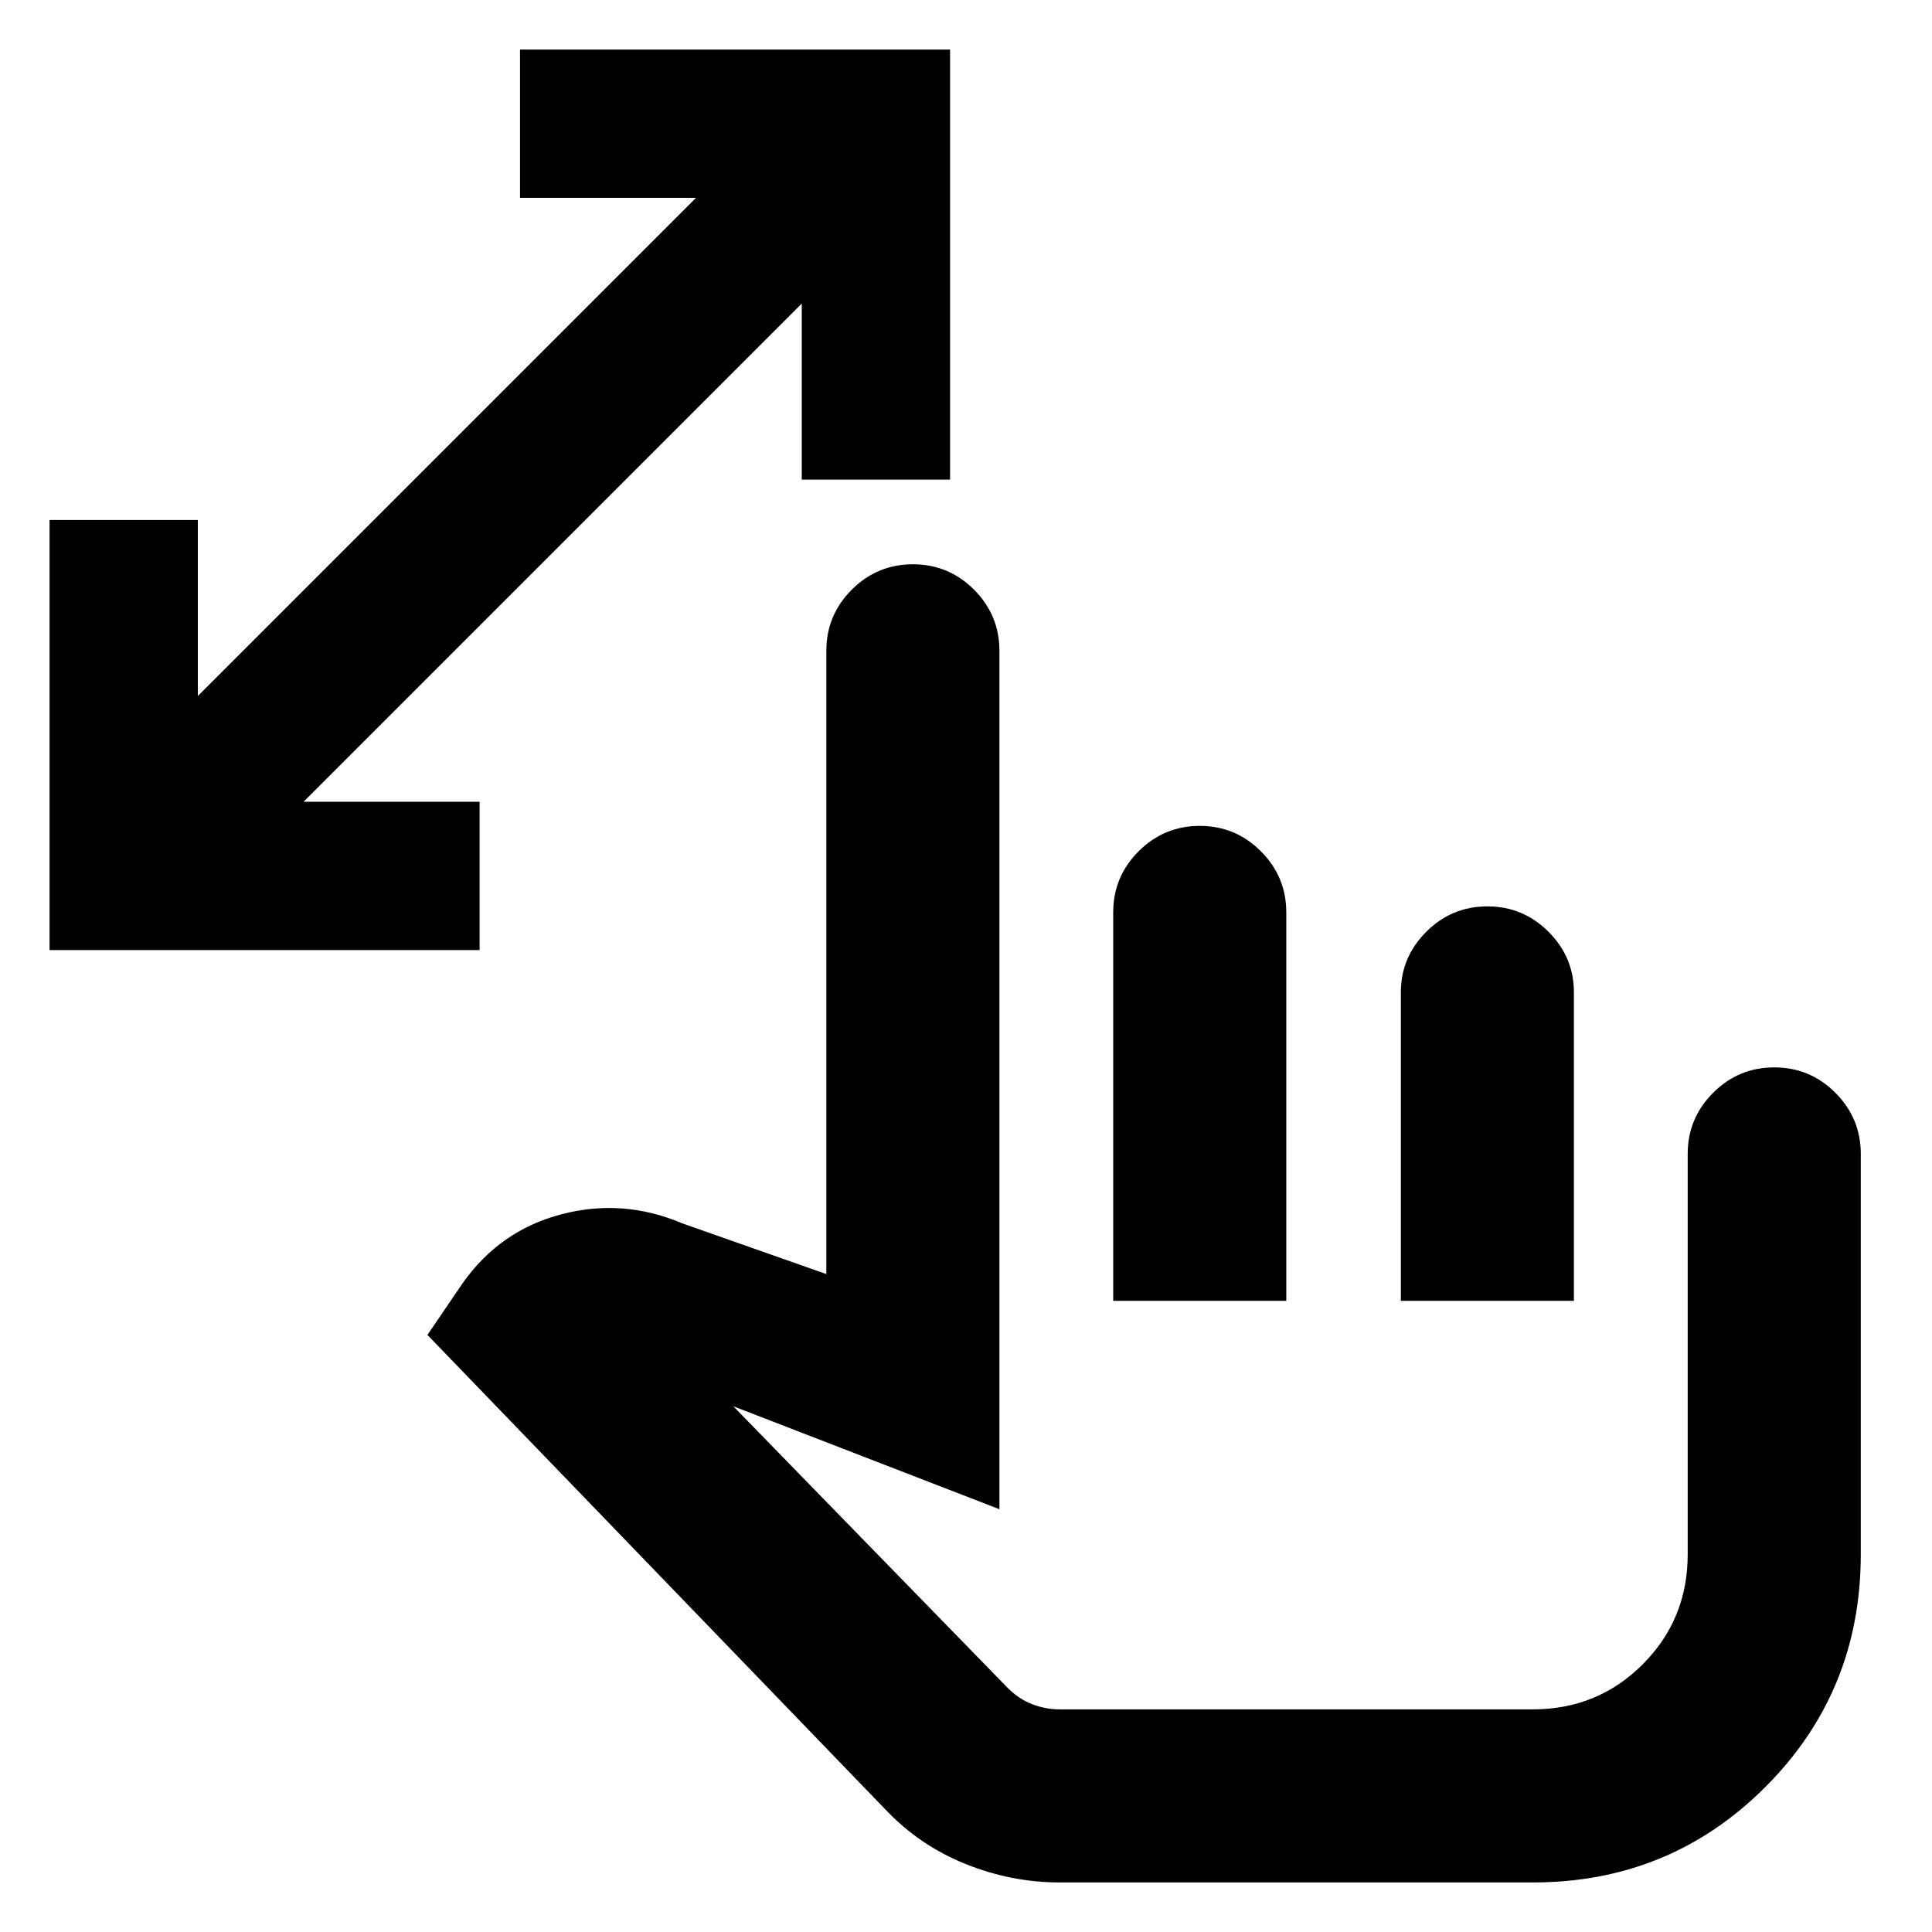 <svg xmlns="http://www.w3.org/2000/svg" height="24" viewBox="0 -960 960 960" width="24"><path d="M398.39-721.69v-87.46L150.85-561.61h87.46v73.69H24.62v-213.69h73.69v87.46l247.54-247.54h-87.46v-73.69h213.69v213.69h-73.69ZM526.61-24.62q-24.07 0-46.96-9.23-22.88-9.23-39.73-27.07L212.38-296.69 230-322.54q18.54-26.15 49.04-34.11 30.5-7.97 59.88 4.5l71.69 25.23v-309.7q0-17.75 12.63-30.37 12.63-12.62 30.39-12.62 17.75 0 30.37 12.62 12.61 12.62 12.61 30.37v426.54l-132.23-51.15 136.31 139.92q5.54 5.54 12.19 8.12 6.64 2.57 13.73 2.57h235q32.26 0 54.63-22.37 22.37-22.37 22.37-54.63v-199q0-17.75 12.63-30.37 12.63-12.63 30.39-12.63 17.75 0 30.37 12.63 12.61 12.62 12.61 30.37v199q0 68.16-47.42 115.58t-115.5 47.42H526.61Zm26.54-289v-193q0-17.77 12.63-30.38 12.63-12.62 30.39-12.62 17.75 0 30.37 12.63 12.61 12.62 12.61 30.37v193h-86Zm142.93 0V-466.9q0-17.49 12.62-30.1 12.63-12.62 30.39-12.62 17.75 0 30.37 12.63 12.61 12.62 12.61 30.09v153.28h-85.99ZM663-225.92Z"/></svg>